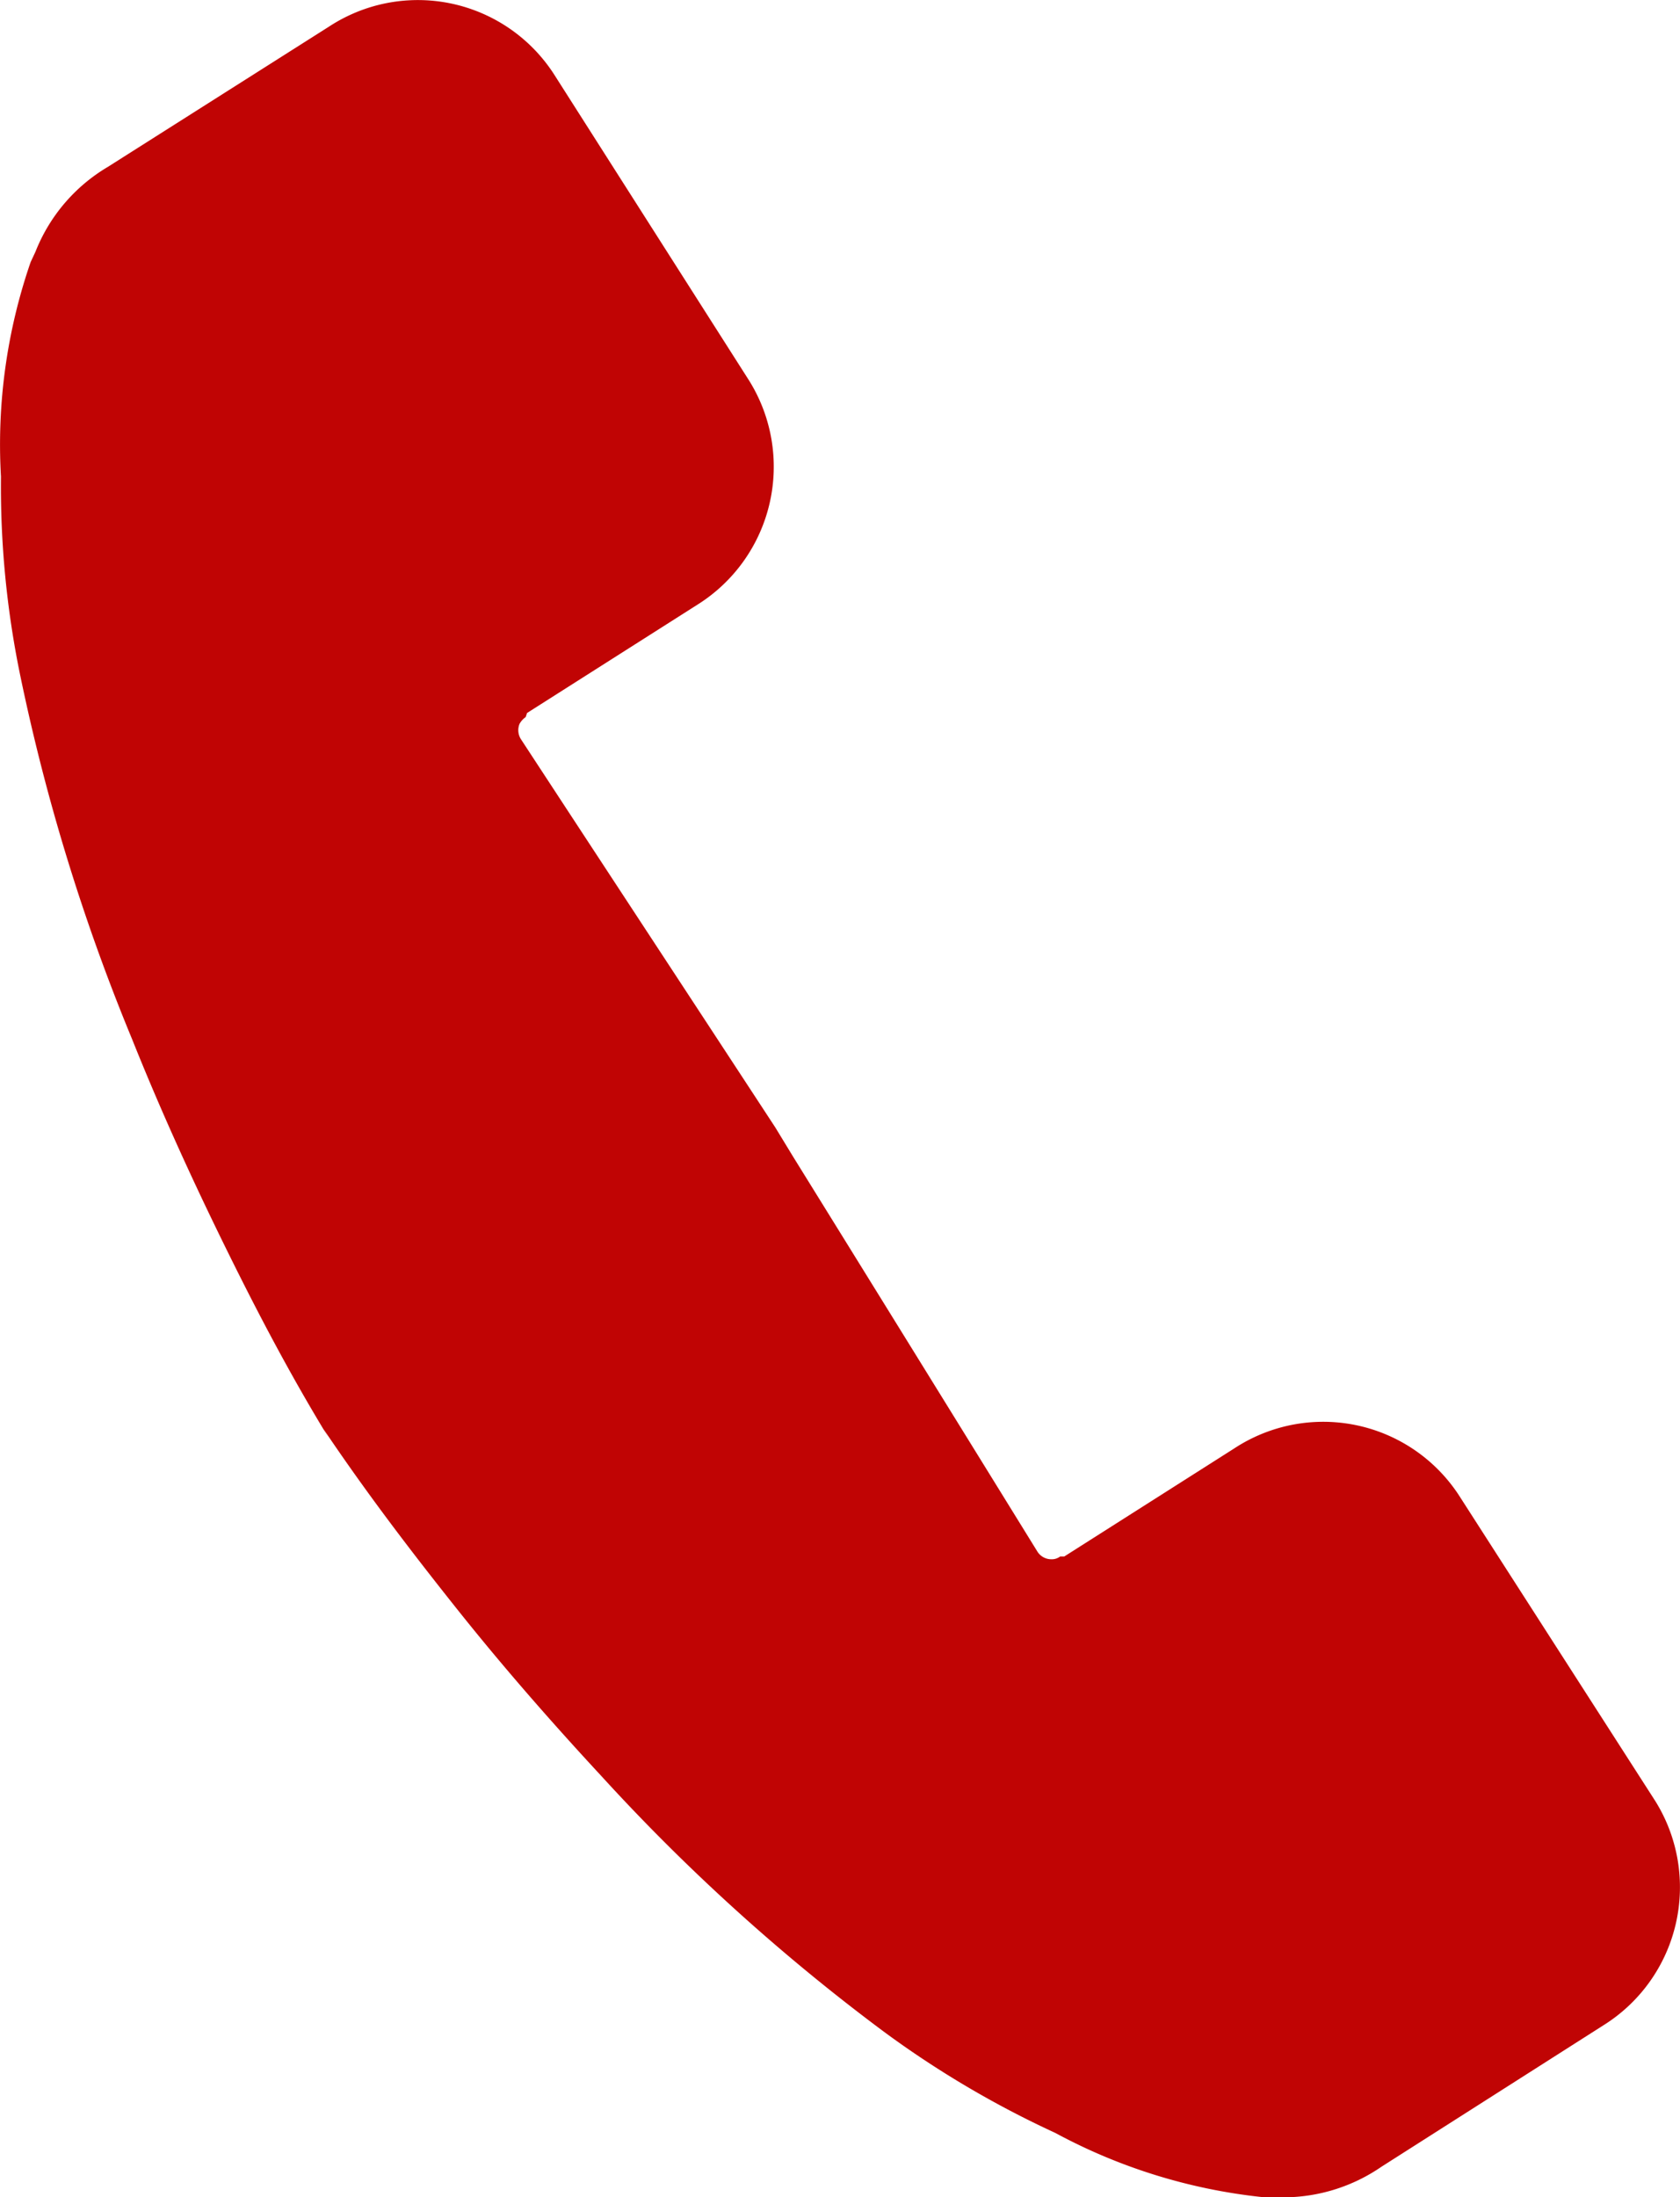 <svg xmlns="http://www.w3.org/2000/svg" width="12.234" height="15.994" viewBox="0 0 12.234 15.994">
  <g id="PICTO_LOT2_x5F_B_TO_C" transform="translate(0 0)">
    <path id="Tracé_37" data-name="Tracé 37" d="M96.119,69.592c-.618-.944-1.235-1.883-1.853-2.827h0a.122.122,0,0,1-.01-.11.142.142,0,0,1,.045-.05h0l.01-.03,1.24-.788a1.185,1.185,0,0,0,.377-1.632l-1.421-2.23a1.18,1.18,0,0,0-1.637-.347L91.258,62.6a1.252,1.252,0,0,0-.527.618l-.035.075a4.068,4.068,0,0,0-.216,1.562,6.8,6.8,0,0,0,.14,1.445,14.725,14.725,0,0,0,.814,2.647c.2.5.422.989.658,1.471s.482.954.773,1.431l-.035-.06c.311.462.633.884.969,1.306s.688.824,1.055,1.22a14.541,14.541,0,0,0,2.054,1.858,7.129,7.129,0,0,0,1.25.738,4.074,4.074,0,0,0,1.507.467h.085a1.263,1.263,0,0,0,.783-.221l1.617-1.03a1.185,1.185,0,0,0,.377-1.632L101.1,72.274a1.18,1.18,0,0,0-1.637-.347l-1.24.788h-.03a.1.1,0,0,1-.065.02.119.119,0,0,1-.1-.055h0q-.889-1.439-1.778-2.873Z" transform="translate(-90.473 -61.385)" fill="#c00404"/>
  </g>
</svg>
